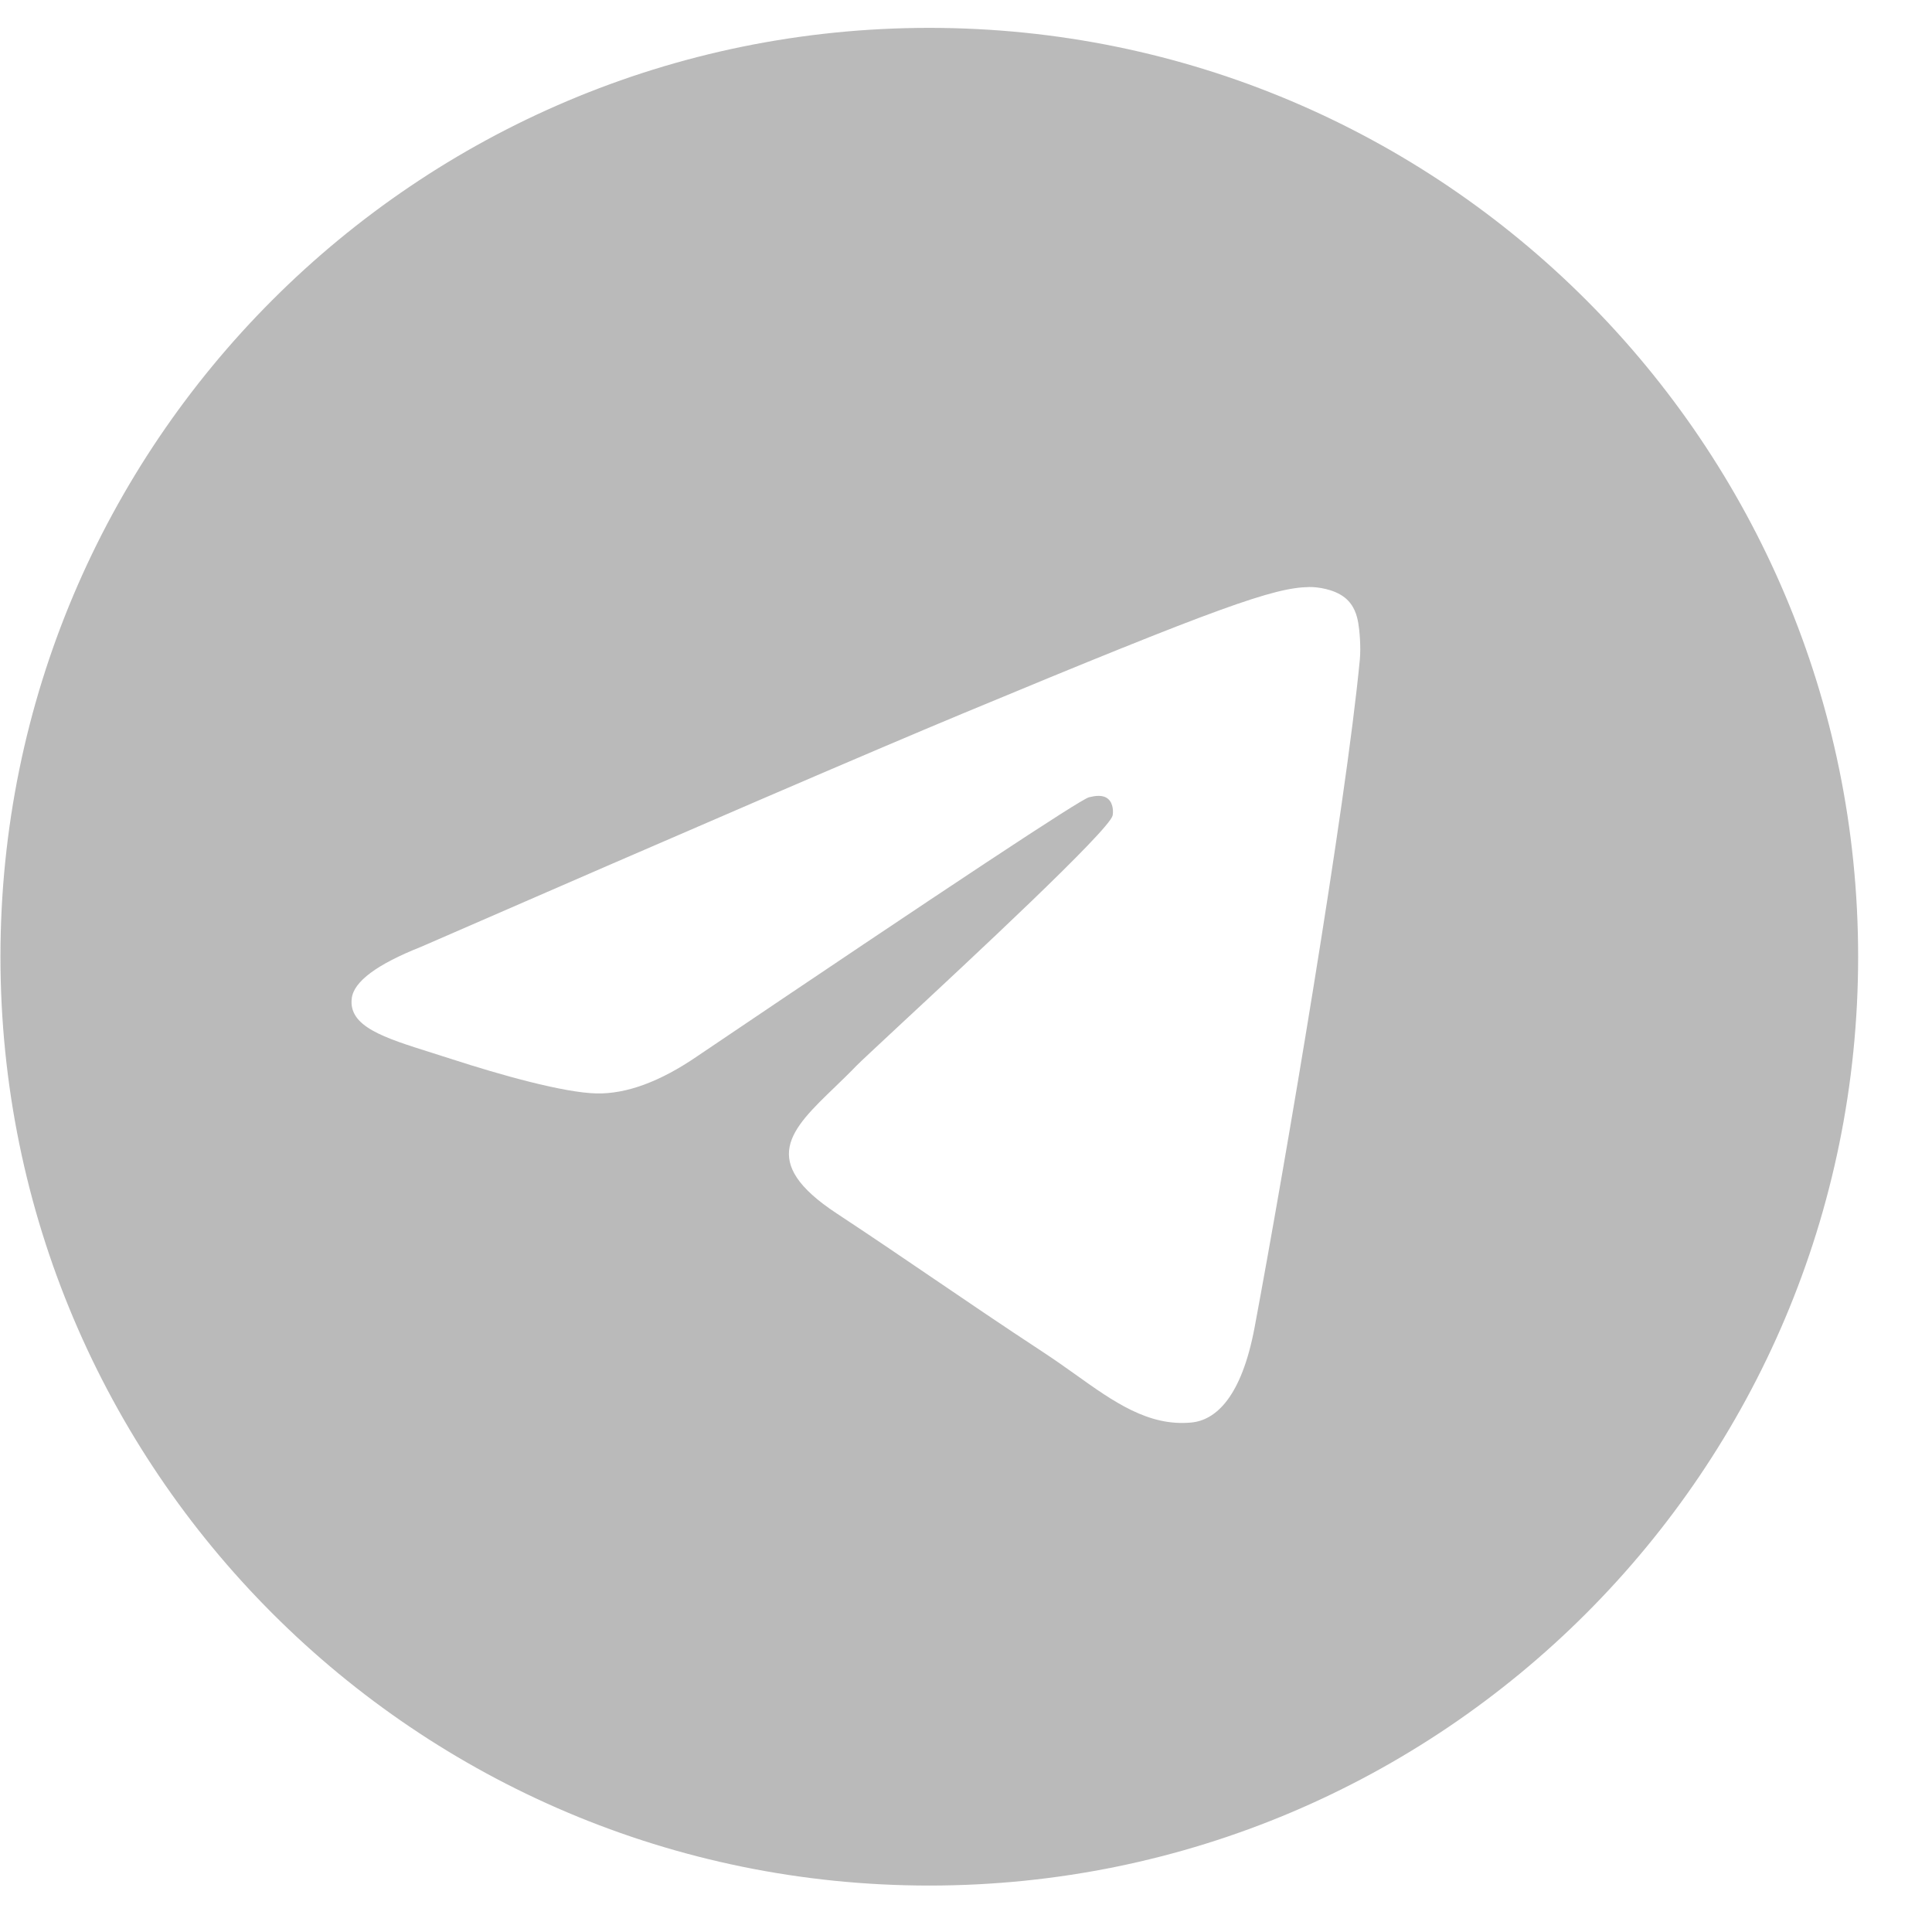<svg width="26" height="26" viewBox="0 0 26 26" fill="none" xmlns="http://www.w3.org/2000/svg">
<path fill-rule="evenodd" clip-rule="evenodd" d="M25.006 12.875C25.006 19.779 19.409 25.375 12.506 25.375C5.602 25.375 0.006 19.779 0.006 12.875C0.006 5.971 5.602 0.375 12.506 0.375C19.409 0.375 25.006 5.971 25.006 12.875ZM12.954 9.603C11.738 10.109 9.308 11.155 5.664 12.743C5.072 12.978 4.762 13.209 4.734 13.434C4.686 13.814 5.163 13.964 5.812 14.168C5.9 14.196 5.991 14.224 6.085 14.255C6.723 14.462 7.582 14.705 8.028 14.715C8.433 14.723 8.885 14.556 9.384 14.214C12.788 11.916 14.546 10.754 14.656 10.729C14.734 10.711 14.842 10.689 14.915 10.754C14.988 10.819 14.981 10.942 14.973 10.975C14.926 11.176 13.056 12.915 12.088 13.814C11.787 14.095 11.573 14.294 11.529 14.339C11.431 14.441 11.331 14.537 11.235 14.63C10.642 15.201 10.197 15.63 11.26 16.33C11.77 16.666 12.178 16.945 12.586 17.222C13.031 17.525 13.475 17.827 14.049 18.204C14.195 18.3 14.335 18.399 14.471 18.496C14.989 18.866 15.454 19.197 16.029 19.144C16.363 19.114 16.708 18.8 16.884 17.863C17.298 15.649 18.112 10.853 18.3 8.876C18.316 8.703 18.296 8.481 18.279 8.384C18.262 8.287 18.227 8.148 18.101 8.045C17.951 7.924 17.72 7.898 17.617 7.9C17.146 7.908 16.425 8.159 12.954 9.603Z" fill="#636363" fill-opacity="0.44"/>
</svg>
